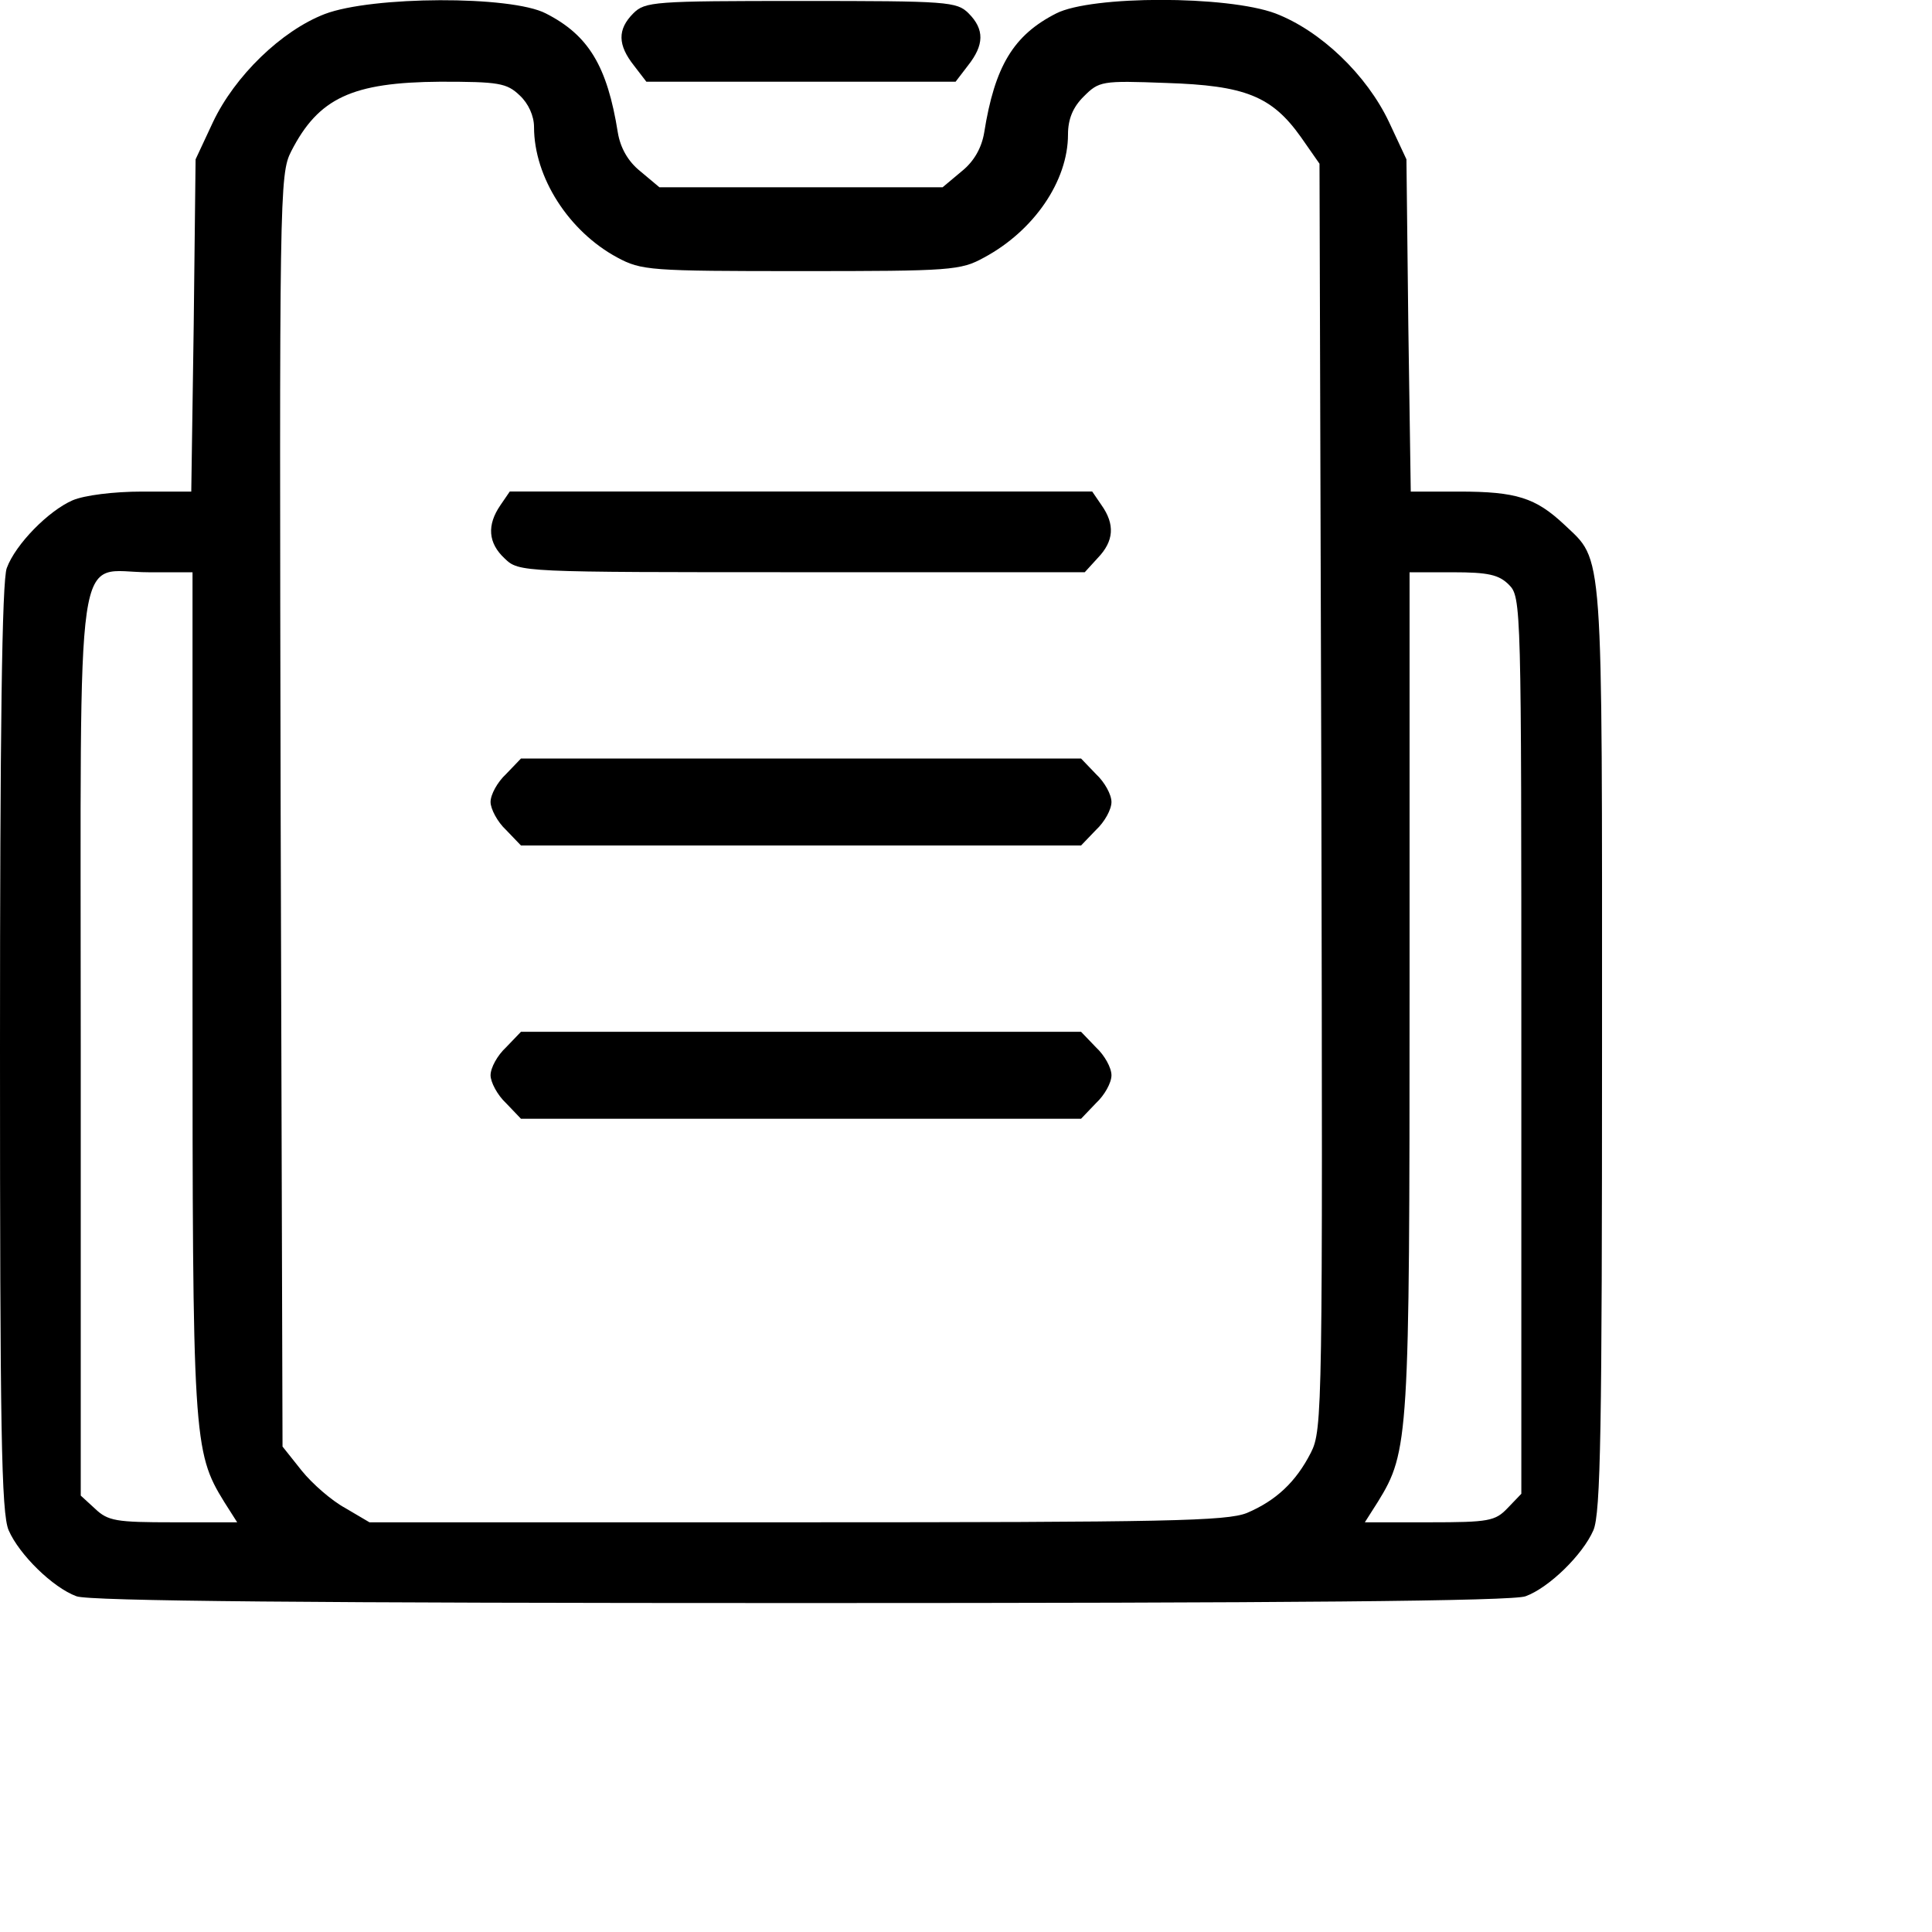 <svg width="34" height="34" viewBox="0 0 34 34" fill="none" xmlns="http://www.w3.org/2000/svg">
<path d="M5.715 0.247C4.95 0.542 4.131 1.34 3.748 2.149L3.442 2.804L3.409 5.722L3.366 8.651H2.502C2 8.651 1.486 8.716 1.279 8.804C0.852 8.989 0.273 9.579 0.12 9.995C0.033 10.202 0 12.967 0 18.442C0 25.118 0.022 26.637 0.153 26.932C0.339 27.359 0.929 27.938 1.344 28.091C1.552 28.178 5.584 28.211 14.097 28.211C22.609 28.211 26.641 28.178 26.849 28.091C27.264 27.938 27.854 27.359 28.04 26.932C28.171 26.637 28.193 25.118 28.193 18.431C28.193 9.492 28.226 9.896 27.526 9.23C27.024 8.76 26.685 8.651 25.68 8.651H24.827L24.784 5.722L24.751 2.804L24.445 2.149C24.052 1.318 23.243 0.542 22.445 0.236C21.593 -0.081 19.211 -0.081 18.588 0.236C17.834 0.619 17.506 1.165 17.32 2.334C17.276 2.597 17.145 2.837 16.927 3.012L16.588 3.296H14.097H11.605L11.266 3.012C11.048 2.837 10.917 2.597 10.873 2.334C10.687 1.165 10.359 0.619 9.605 0.236C8.993 -0.081 6.546 -0.07 5.715 0.247ZM9.146 1.679C9.299 1.821 9.398 2.039 9.398 2.236C9.398 3.121 10.01 4.072 10.862 4.531C11.288 4.76 11.43 4.771 14.097 4.771C16.741 4.771 16.905 4.76 17.32 4.531C18.194 4.061 18.795 3.187 18.795 2.367C18.795 2.094 18.883 1.886 19.069 1.701C19.342 1.427 19.386 1.417 20.522 1.46C21.91 1.504 22.38 1.69 22.893 2.411L23.221 2.881L23.254 14.016C23.276 24.812 23.276 25.162 23.068 25.567C22.806 26.08 22.456 26.408 21.943 26.626C21.582 26.768 20.555 26.79 14.02 26.79H6.502L6.076 26.539C5.835 26.408 5.497 26.113 5.311 25.883L4.972 25.457L4.939 14.267C4.917 3.416 4.917 3.067 5.125 2.662C5.606 1.723 6.196 1.449 7.748 1.438C8.775 1.438 8.917 1.46 9.146 1.679ZM3.388 17.425C3.388 25.304 3.398 25.545 3.945 26.43L4.174 26.79H3.049C2.043 26.79 1.901 26.768 1.672 26.55L1.421 26.32V18.409C1.421 9.219 1.3 10.071 2.623 10.071H3.388V17.425ZM26.554 10.29C26.773 10.508 26.773 10.65 26.773 18.398V26.288L26.532 26.539C26.314 26.768 26.204 26.79 25.155 26.79H24.019L24.248 26.43C24.795 25.545 24.806 25.304 24.806 17.425V10.071H25.57C26.193 10.071 26.379 10.115 26.554 10.29Z" fill="black"/>
<path d="M8.807 8.89C8.566 9.24 8.588 9.557 8.883 9.83C9.135 10.07 9.156 10.07 14.107 10.07H19.09L19.319 9.819C19.603 9.524 19.625 9.229 19.385 8.89L19.221 8.65H14.096H8.971L8.807 8.89Z" fill="black"/>
<path d="M8.906 13.622C8.753 13.764 8.633 13.983 8.633 14.114C8.633 14.234 8.753 14.464 8.906 14.606L9.168 14.879H14.097H19.025L19.287 14.606C19.44 14.464 19.56 14.245 19.56 14.114C19.56 13.983 19.44 13.764 19.287 13.622L19.025 13.349H14.097H9.168L8.906 13.622Z" fill="black"/>
<path d="M8.906 18.431C8.753 18.573 8.633 18.791 8.633 18.923C8.633 19.043 8.753 19.272 8.906 19.414L9.168 19.688H14.097H19.025L19.287 19.414C19.44 19.272 19.56 19.054 19.56 18.923C19.56 18.791 19.44 18.573 19.287 18.431L19.025 18.158H14.097H9.168L8.906 18.431Z" fill="black"/>
<path d="M11.145 0.235C10.861 0.52 10.872 0.793 11.156 1.153L11.375 1.438H14.096H16.817L17.035 1.153C17.319 0.793 17.33 0.52 17.046 0.235C16.838 0.028 16.686 0.017 14.096 0.017C11.506 0.017 11.353 0.028 11.145 0.235Z" fill="black"/>
</svg>
